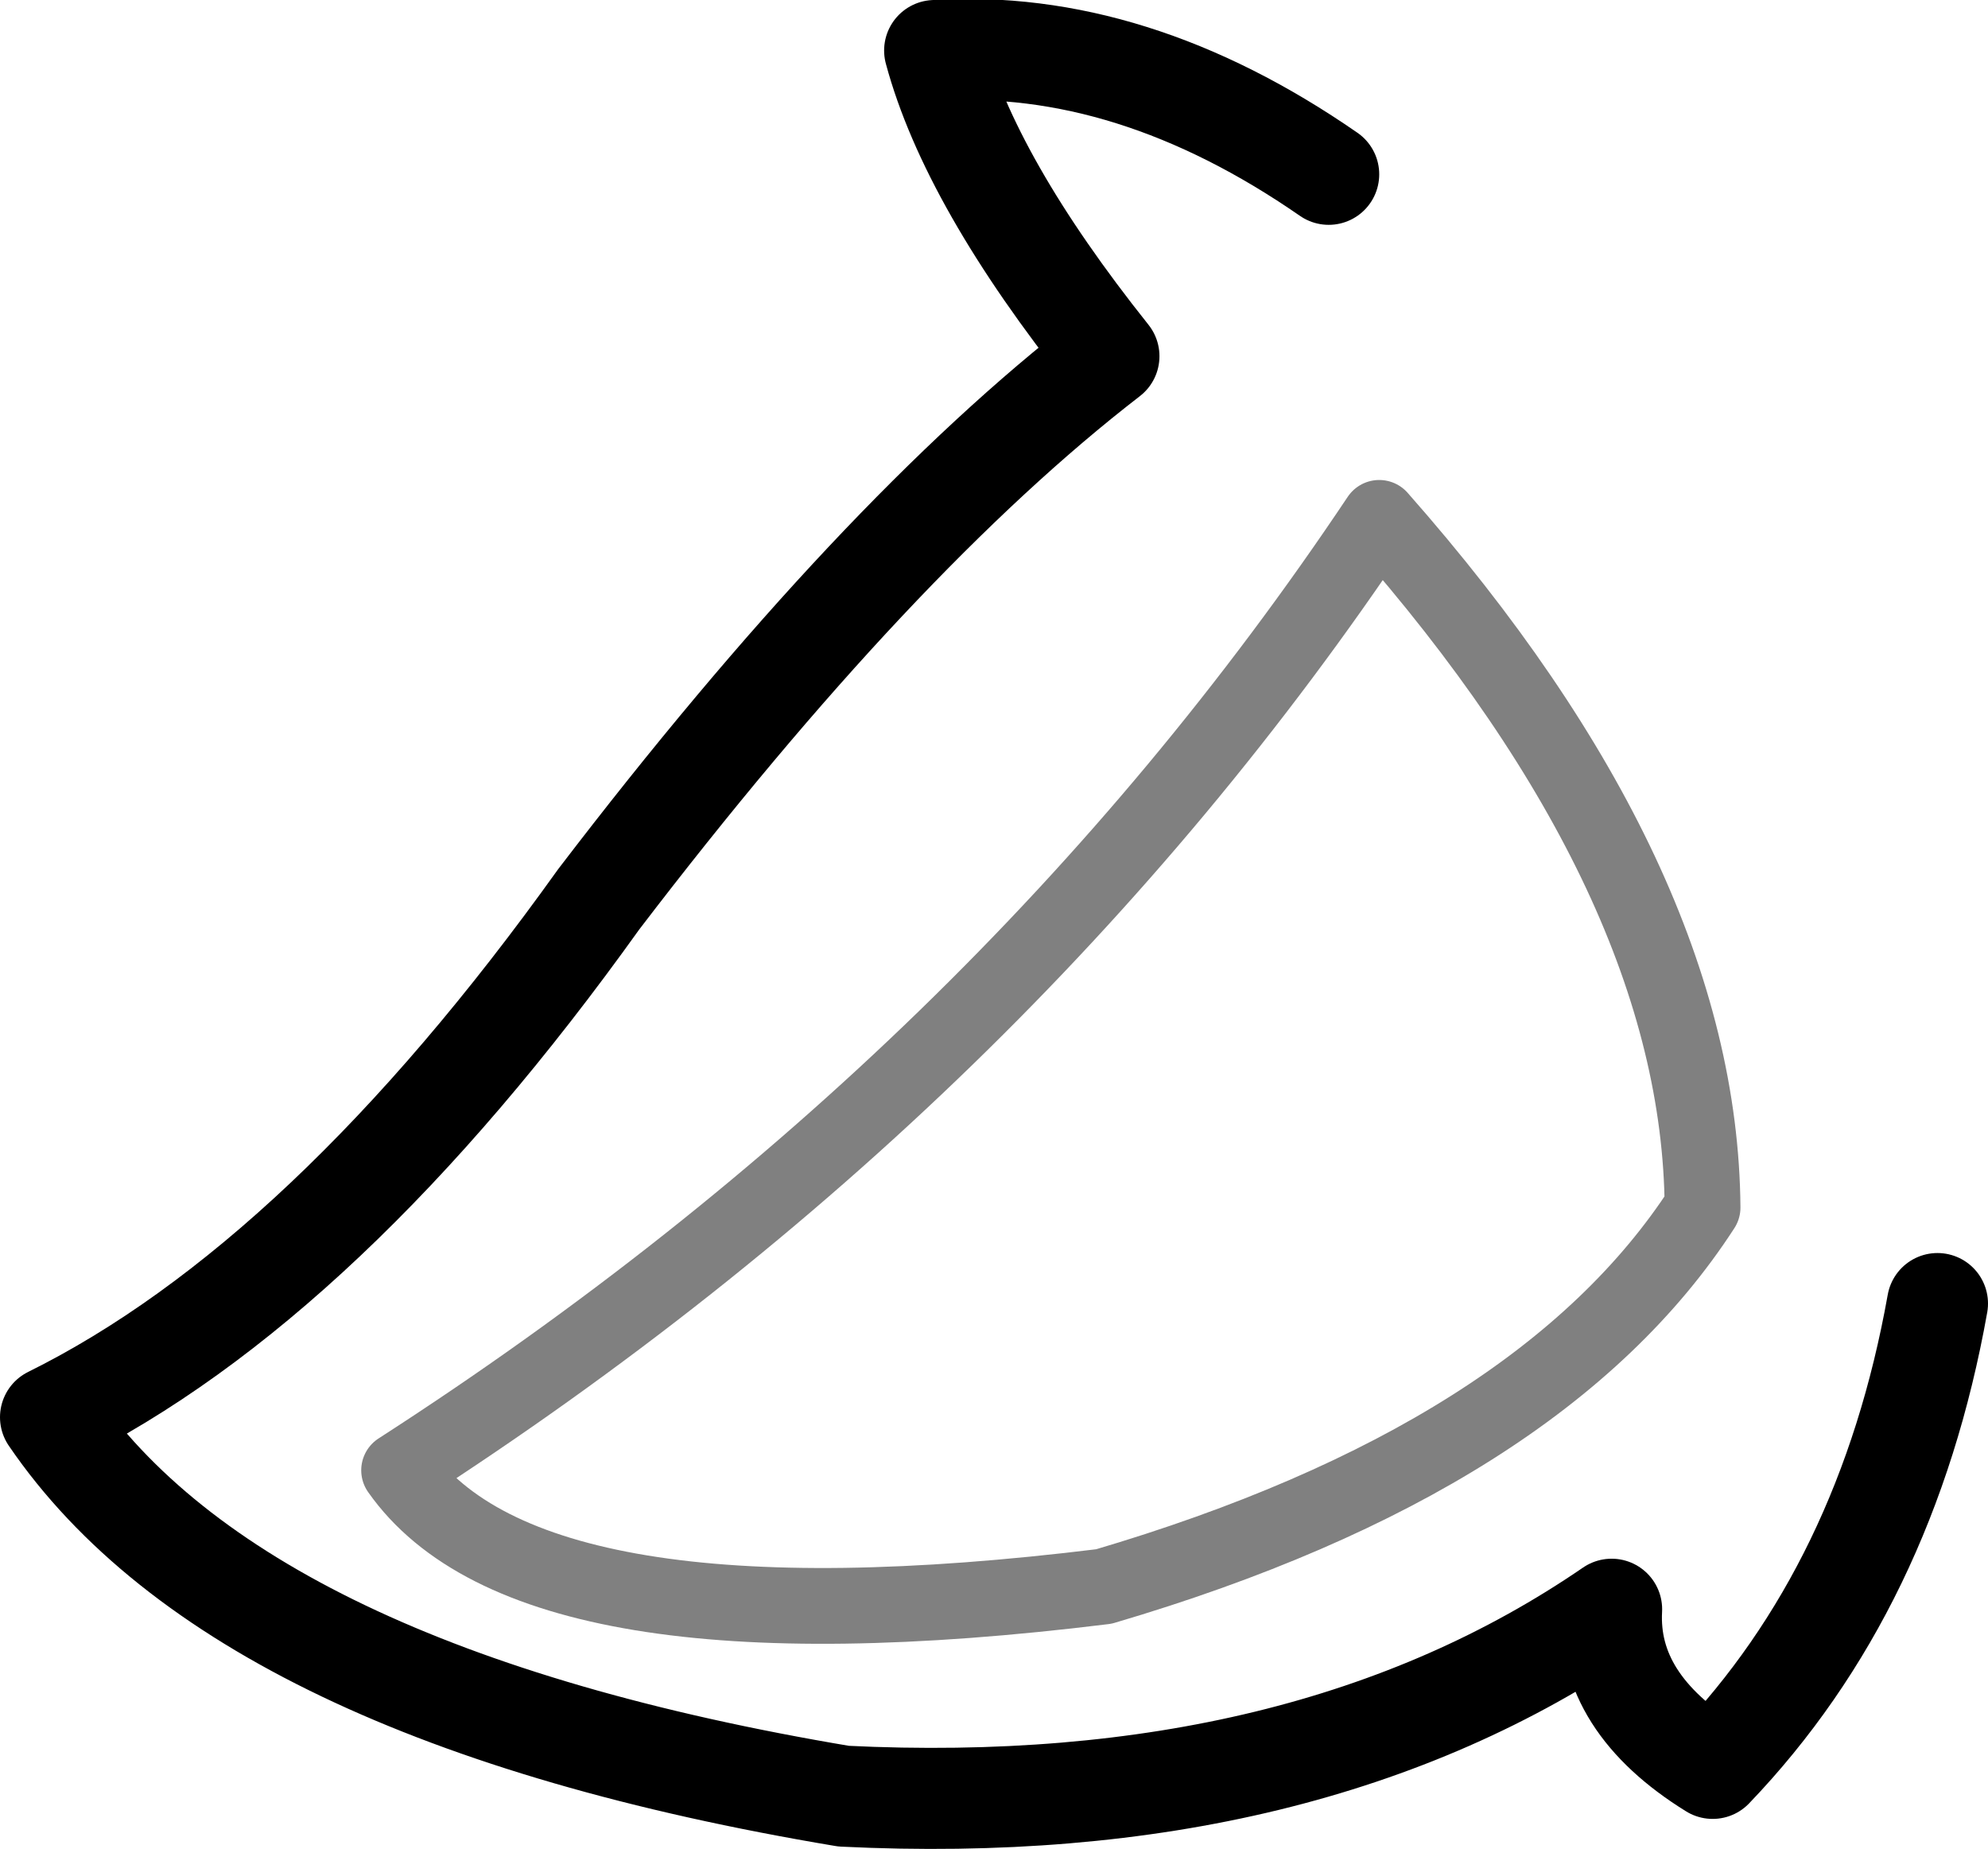 <?xml version="1.0" encoding="UTF-8" standalone="no"?>
<svg xmlns:ffdec="https://www.free-decompiler.com/flash" xmlns:xlink="http://www.w3.org/1999/xlink" ffdec:objectType="shape" height="36.6px" width="39.35px" xmlns="http://www.w3.org/2000/svg">
  <g transform="matrix(1.0, 0.0, 0.0, 1.0, 27.7, 19.95)">
    <path d="M-1.4 -16.5 Q-5.3 -19.2 -9.2 -18.95 -8.5 -16.35 -5.75 -12.9 -10.35 -9.35 -15.85 -2.15 -21.25 5.4 -26.7 8.1 -22.95 13.6 -11.0 15.6 -1.85 16.05 4.2 11.9 4.1 13.75 6.2 15.05 9.65 11.45 10.65 5.85" fill="none" stroke="#000000" stroke-linecap="round" stroke-linejoin="round" stroke-width="2.0"/>
    <path d="M-0.4 -9.7 Q5.95 -2.5 6.0 3.95 2.8 8.9 -5.85 11.45 -17.2 12.85 -19.8 9.15 -7.85 1.45 -0.4 -9.7 Z" fill="none" stroke="#000000" stroke-linecap="round" stroke-linejoin="round" stroke-opacity="0.498" stroke-width="1.5"/>
  </g>
</svg>
